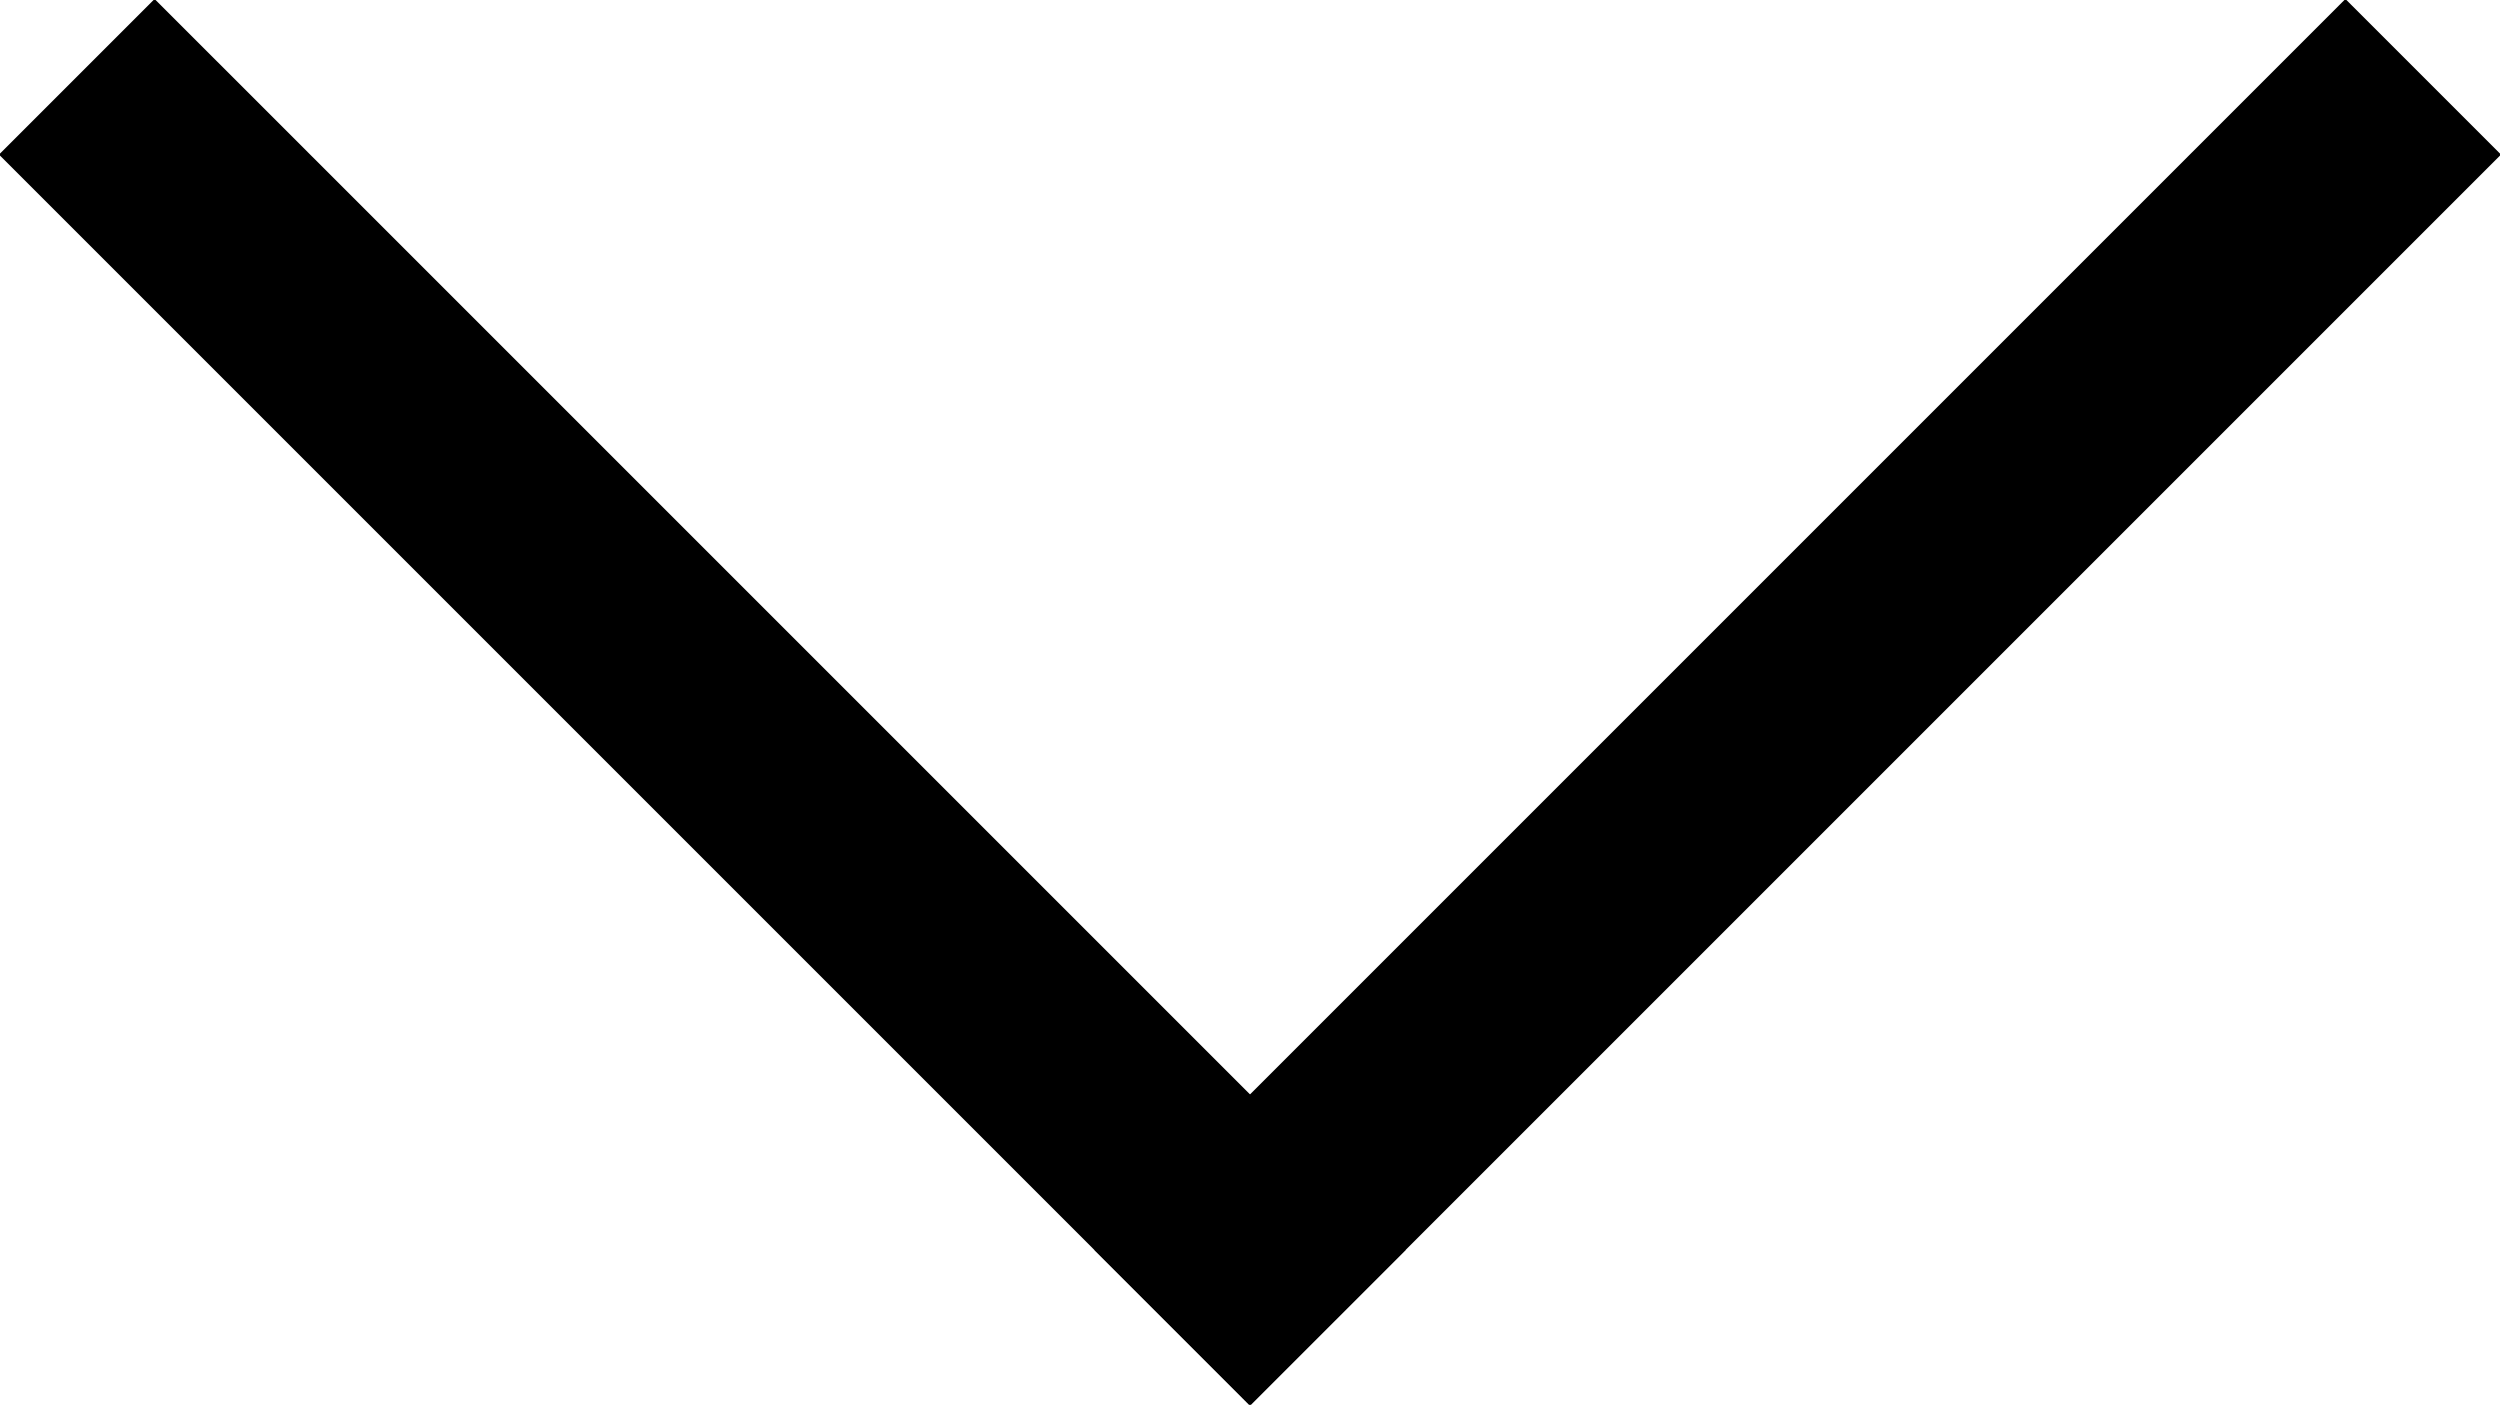 <?xml version="1.0" encoding="UTF-8" standalone="no"?>
<!-- Created with Inkscape (http://www.inkscape.org/) -->
<svg
   xmlns:dc="http://purl.org/dc/elements/1.1/"
   xmlns:cc="http://creativecommons.org/ns#"
   xmlns:rdf="http://www.w3.org/1999/02/22-rdf-syntax-ns#"
   xmlns:svg="http://www.w3.org/2000/svg"
   xmlns="http://www.w3.org/2000/svg"
   xmlns:sodipodi="http://sodipodi.sourceforge.net/DTD/sodipodi-0.dtd"
   xmlns:inkscape="http://www.inkscape.org/namespaces/inkscape"
   width="284.028"
   height="159.577"
   id="svg2"
   sodipodi:version="0.32"
   inkscape:version="0.46"
   version="1.0"
   sodipodi:docname="arrow_down.svg"
   inkscape:output_extension="org.inkscape.output.svg.inkscape">
  <defs
     id="defs4">
    <inkscape:perspective
       sodipodi:type="inkscape:persp3d"
       inkscape:vp_x="0 : 526.18109 : 1"
       inkscape:vp_y="0 : 1000 : 0"
       inkscape:vp_z="744.09448 : 526.18109 : 1"
       inkscape:persp3d-origin="372.04724 : 350.78739 : 1"
       id="perspective10" />
  </defs>
  <sodipodi:namedview
     id="base"
     pagecolor="#ffffff"
     bordercolor="#666666"
     borderopacity="1.0"
     gridtolerance="10000"
     guidetolerance="10"
     objecttolerance="10"
     inkscape:pageopacity="0.0"
     inkscape:pageshadow="2"
     inkscape:zoom="0.98994949"
     inkscape:cx="220.34903"
     inkscape:cy="194.02758"
     inkscape:document-units="px"
     inkscape:current-layer="layer1"
     showgrid="false"
     inkscape:window-width="1366"
     inkscape:window-height="705"
     inkscape:window-x="-8"
     inkscape:window-y="-8" />
  <g
     inkscape:label="Layer 1"
     inkscape:groupmode="layer"
     id="layer1"
     transform="translate(-59.501,-1032.284)">
    <path
       style="fill:#000000;fill-rule:evenodd;stroke:#000000;stroke-width:0.553px;stroke-linecap:butt;stroke-linejoin:miter;stroke-opacity:1"
       d="M 184.229,1174.298 L 325.966,1032.561 L 343.252,1049.847 L 201.515,1191.584 L 184.229,1174.298 z"
       id="rect2383" />
    <path
       style="fill:#000000;fill-rule:evenodd;stroke:#000000;stroke-width:0.553px;stroke-linecap:butt;stroke-linejoin:miter;stroke-opacity:1"
       d="M 59.778,1049.847 L 77.064,1032.561 L 218.802,1174.298 L 201.515,1191.584 L 59.778,1049.847 z"
       id="rect2392" />
  </g>
</svg>
